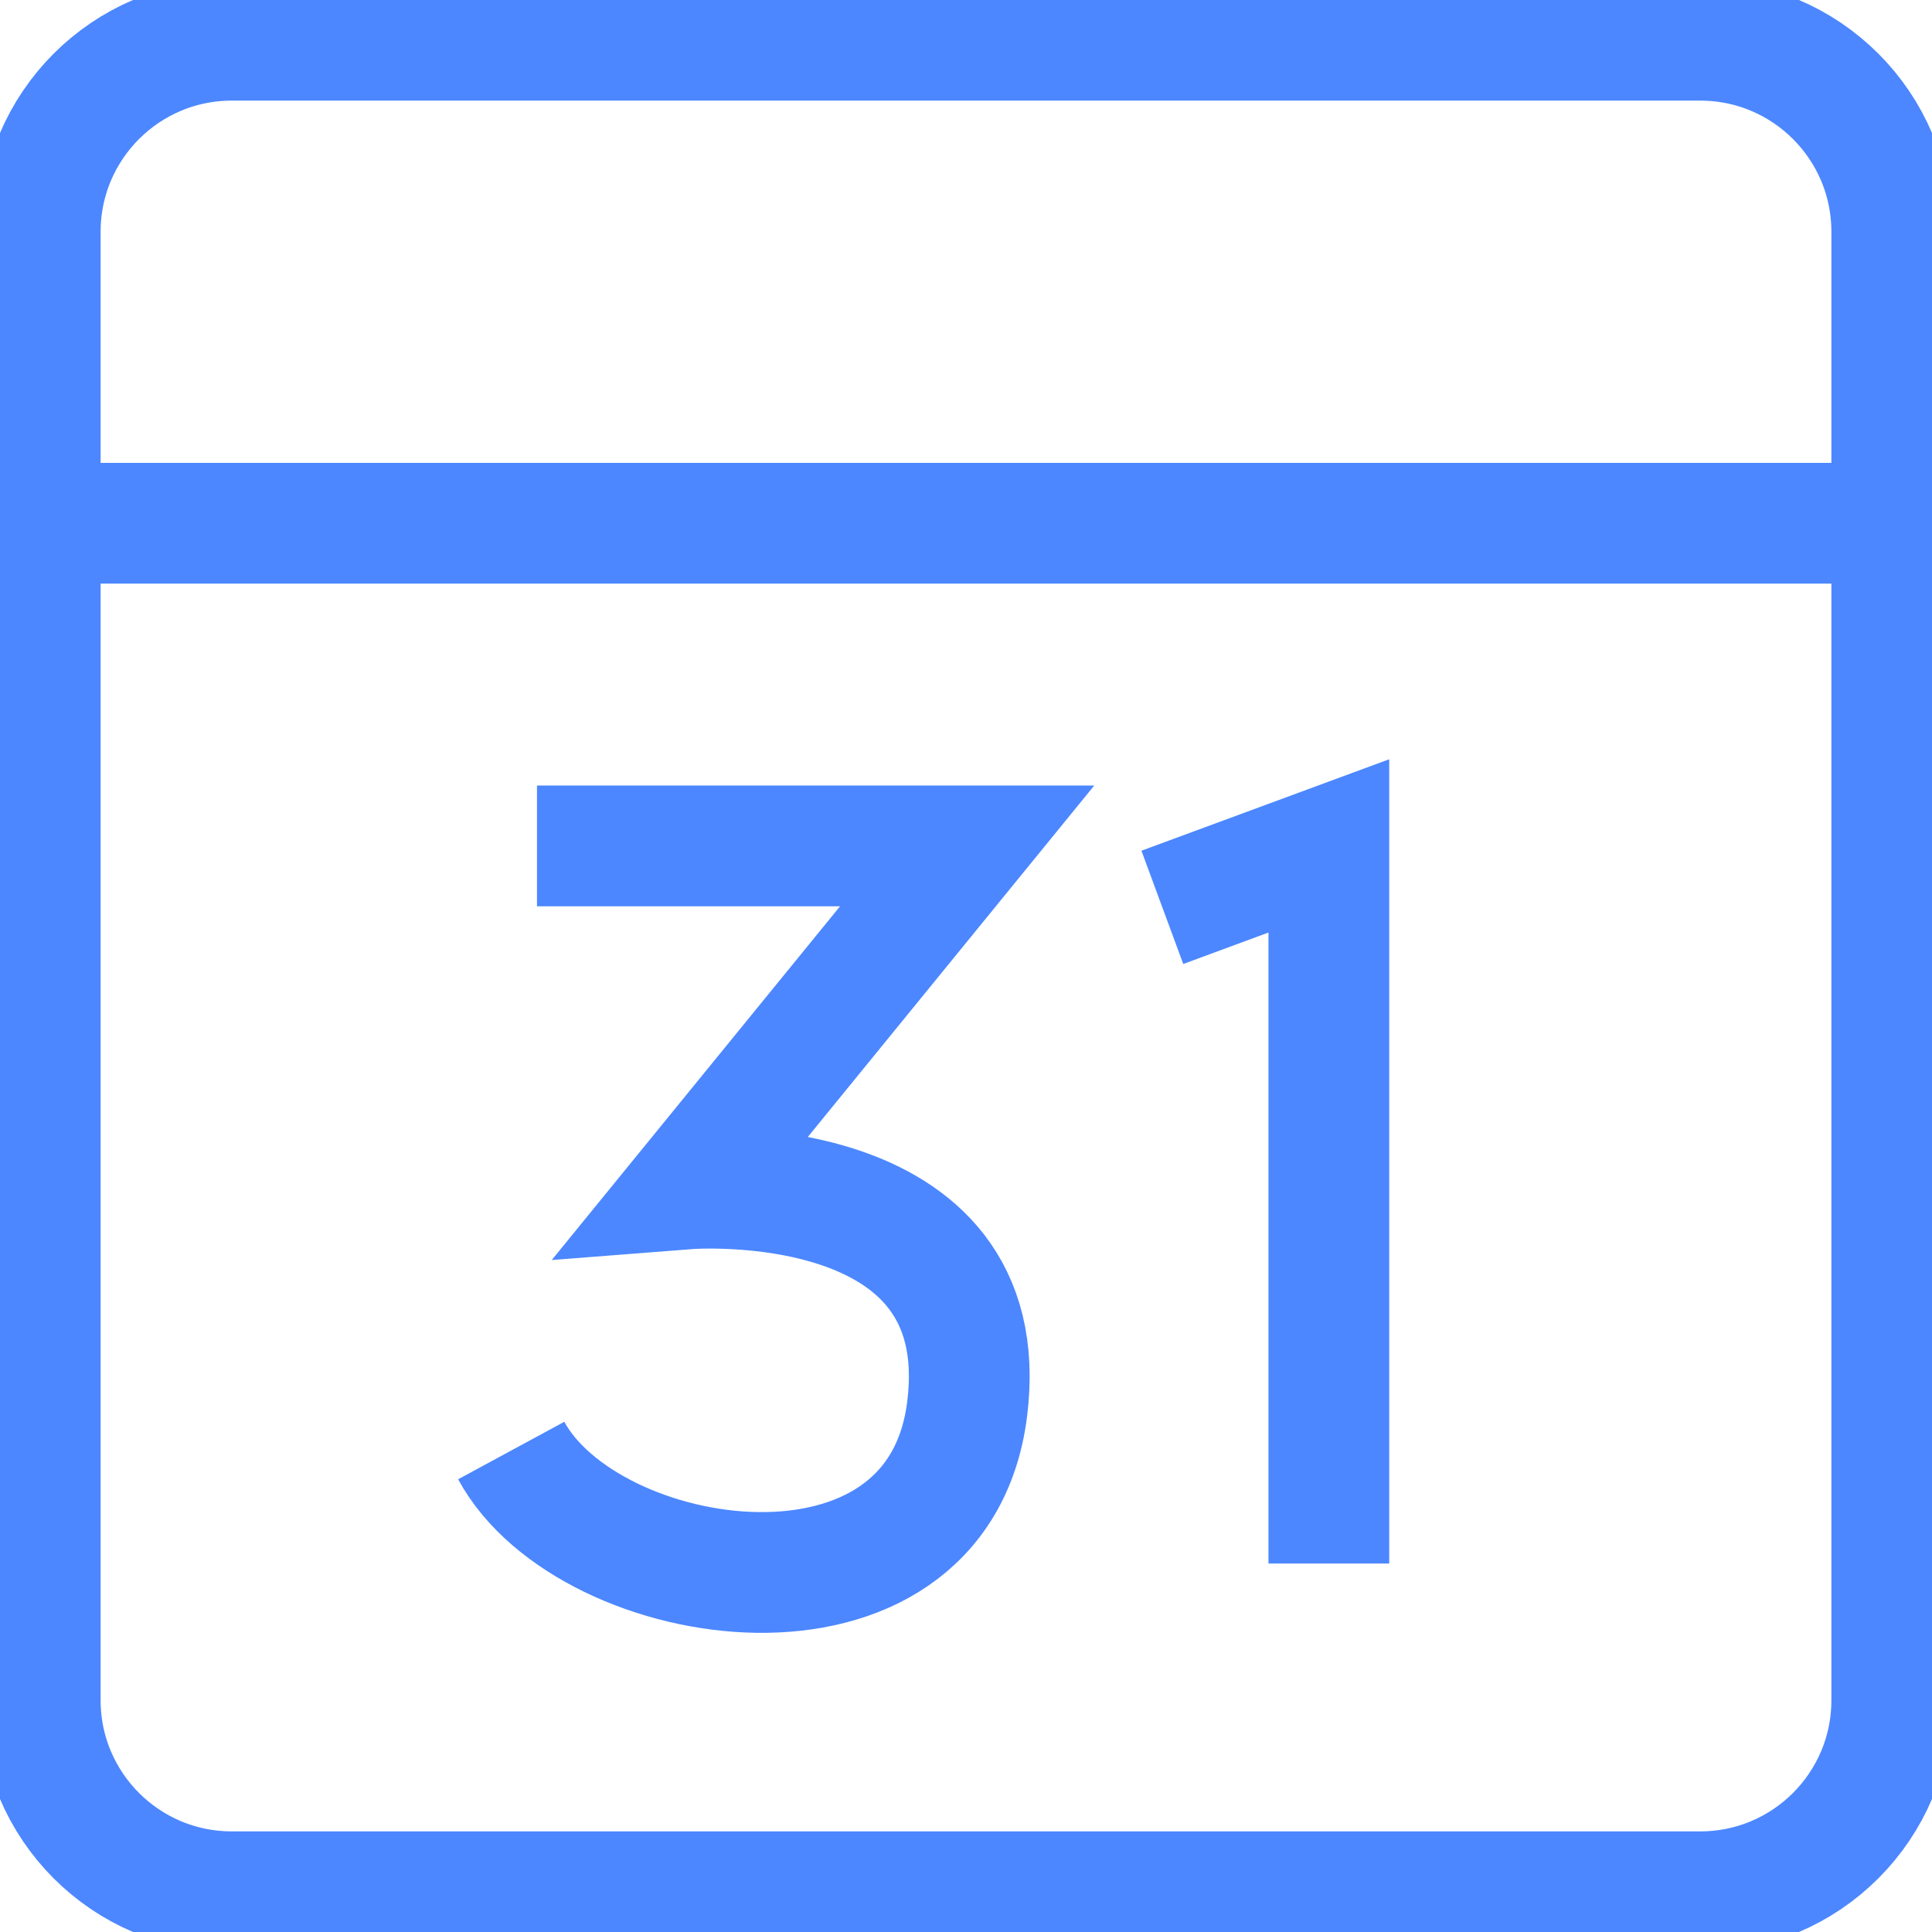 <?xml version="1.0" encoding="UTF-8" standalone="no"?>
<svg width="48px" height="48px" viewBox="0 0 48 48" version="1.1" xmlns="http://www.w3.org/2000/svg" xmlns:xlink="http://www.w3.org/1999/xlink" xmlns:sketch="http://www.bohemiancoding.com/sketch/ns">
    <!-- Generator: Sketch 3.3.2 (12043) - http://www.bohemiancoding.com/sketch -->
    <title>thin-0021_calendar_month_day_planner</title>
    <desc>Created with Sketch.</desc>
    <defs></defs>
    <g id="Page-1" stroke="none" stroke-width="1" fill="none" fill-rule="evenodd" sketch:type="MSPage">
        <g id="Picons" sketch:type="MSArtboardGroup" transform="translate(-466, -268)">
            <g id="thin-0021_calendar_month_day_planner" sketch:type="MSLayerGroup" transform="translate(466, 268)">
                <g id="Group" stroke="#4C87FF" stroke-width="3" sketch:type="MSShapeGroup">
                    <path d="M47,5.757 C47,3.13 44.87,1 42.242,1 L5.758,1 C3.13,1 1,3.13 1,5.757 L1,42.243 C1,44.87 3.13,47 5.758,47 L42.242,47 C44.87,47 47,44.87 47,42.243 L47,5.757 L47,5.757 Z" id="Shape"></path>
                    <path d="M1,13 L47,13" id="Shape"></path>
                    <path id="Shape"></path>
                    <path id="Shape"></path>
                    <path d="M28.878,22.543 L33.015,21.016 L33.015,38.845" id="Shape"></path>
                    <path d="M13.341,21.016 L24.029,21.016 L17.084,29.537 C17.084,29.537 24.787,28.936 24.029,35.004 C23.29,40.914 14.621,39.584 12.701,36.038" id="Shape"></path>
                </g>
                <rect id="Rectangle-path" sketch:type="MSShapeGroup" x="0" y="0" width="48" height="48"></rect>
            </g>
        </g>
    </g>
</svg>
